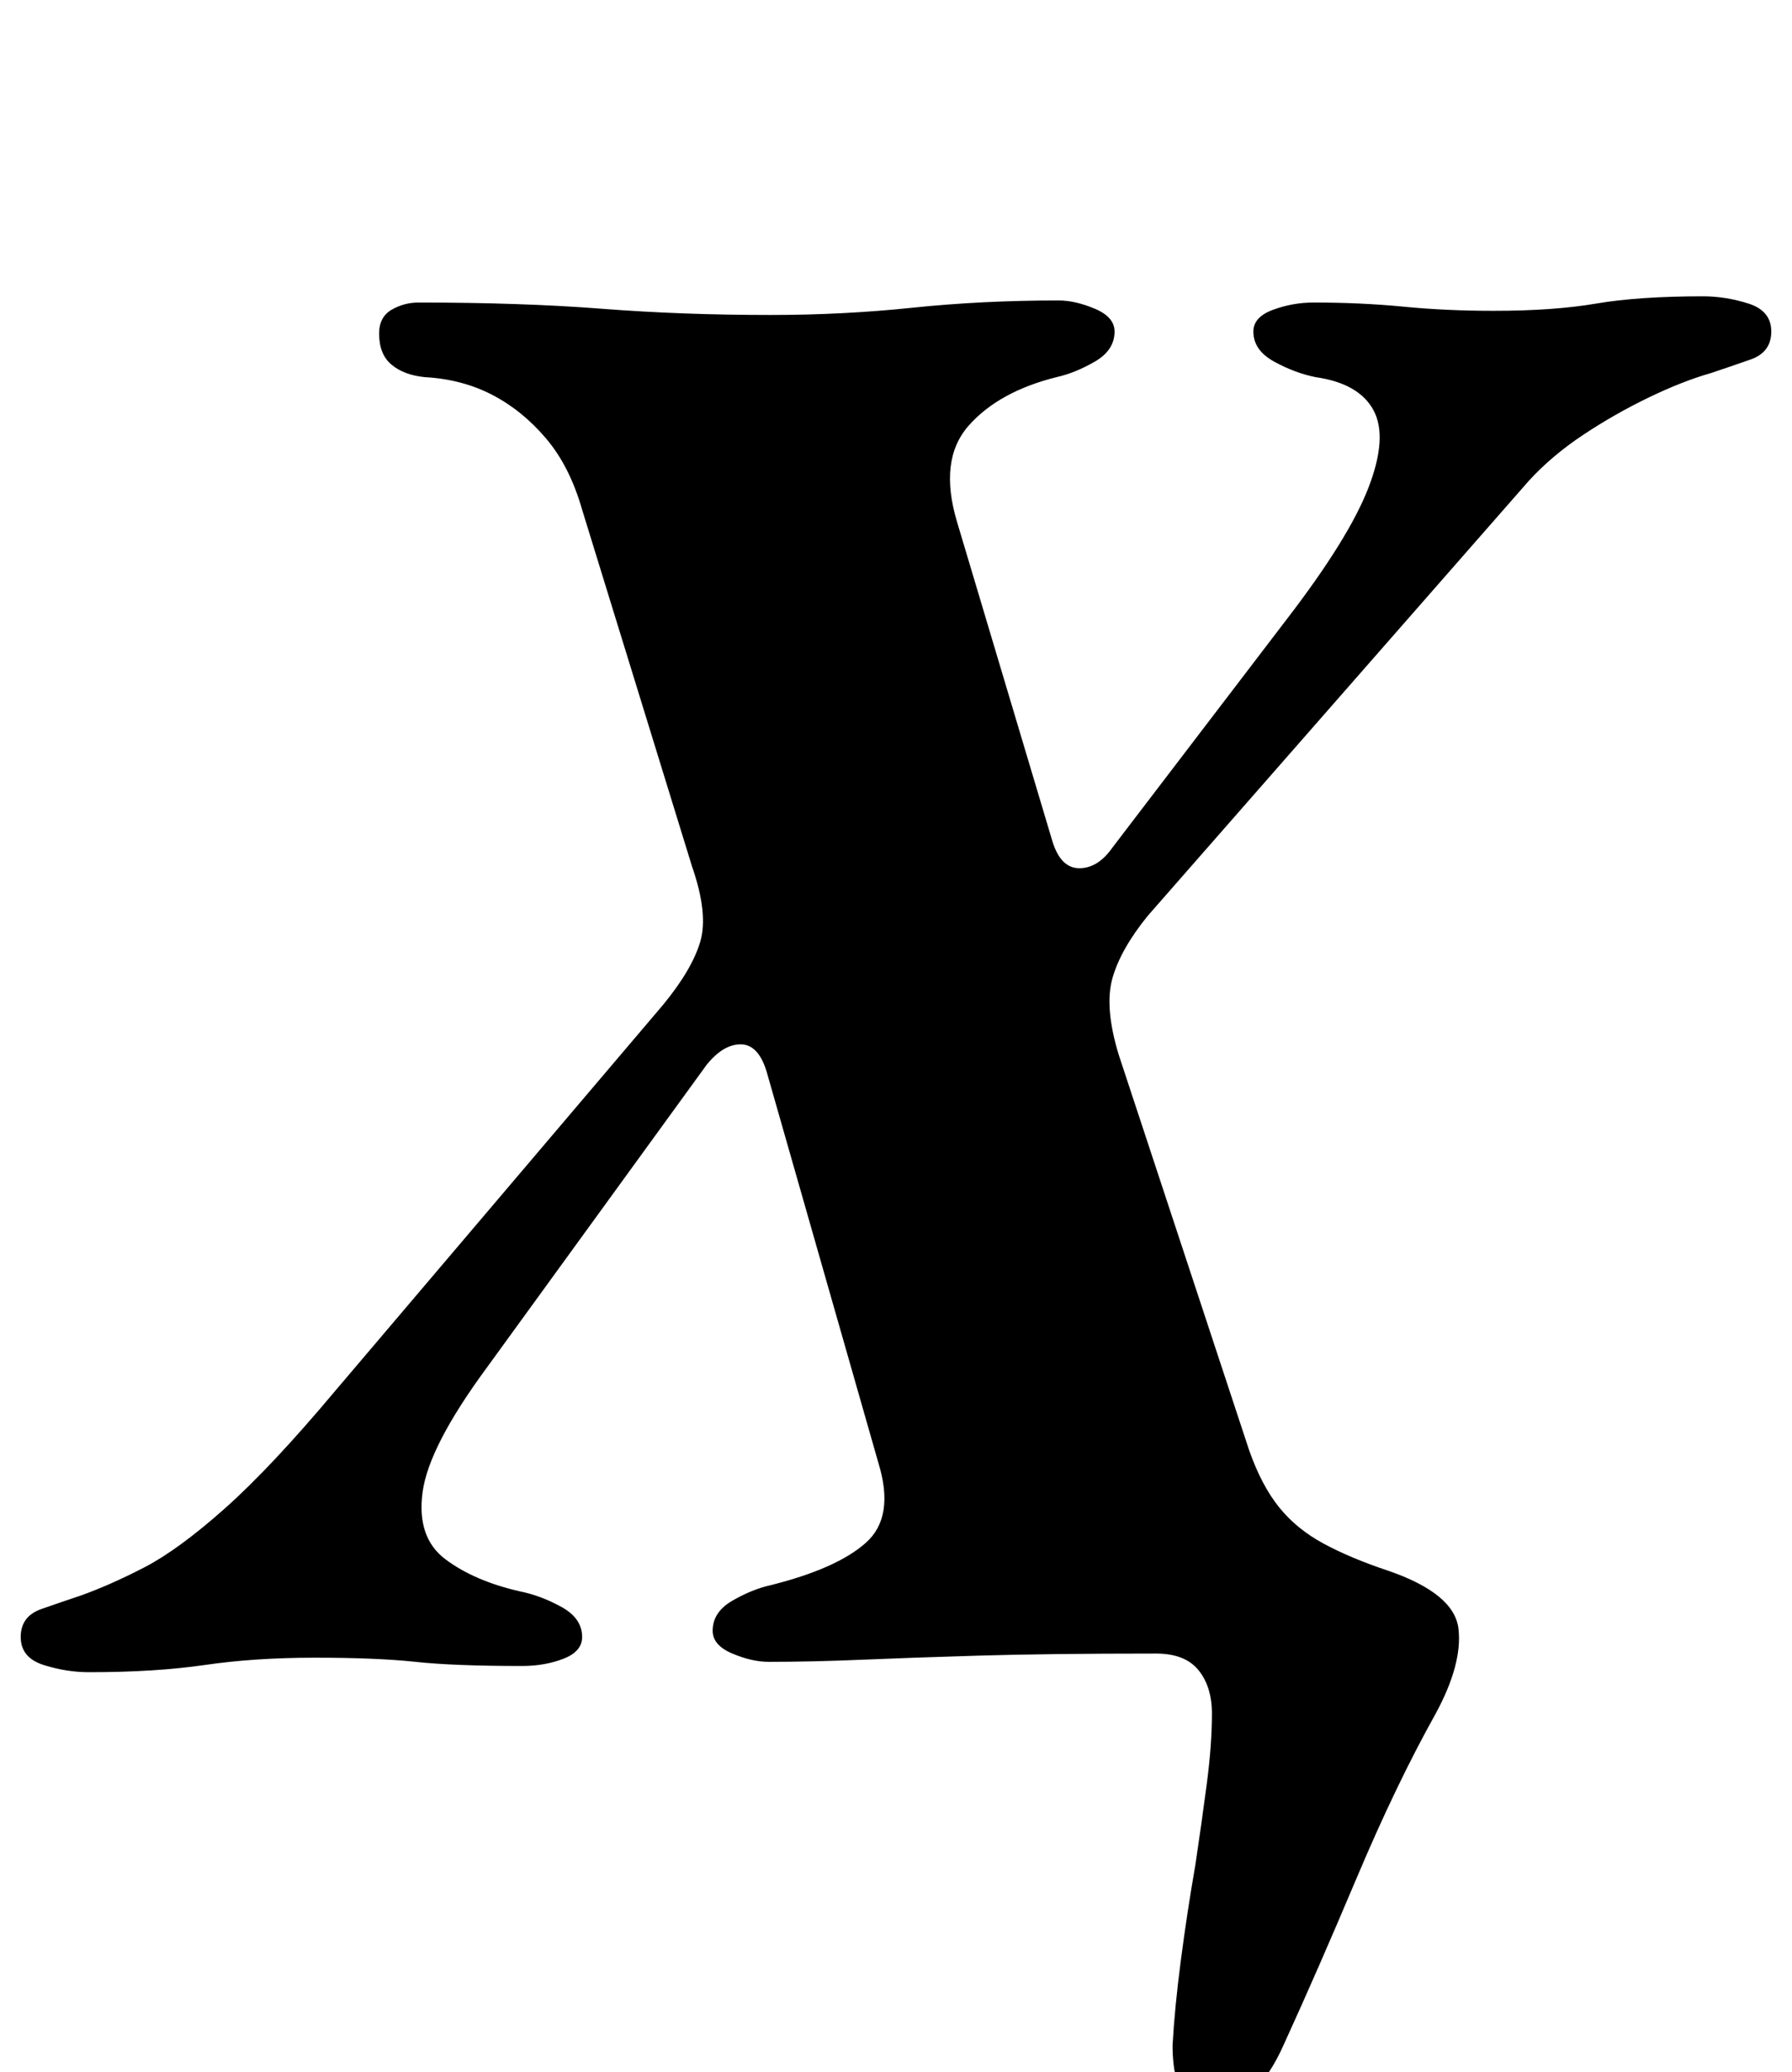 <?xml version="1.0" standalone="no"?>
<!DOCTYPE svg PUBLIC "-//W3C//DTD SVG 1.1//EN" "http://www.w3.org/Graphics/SVG/1.1/DTD/svg11.dtd" >
<svg xmlns="http://www.w3.org/2000/svg" xmlns:xlink="http://www.w3.org/1999/xlink" version="1.1" viewBox="-45 0 865 1000">
  <g transform="matrix(1 0 0 -1 0 800)">
   <path fill="currentColor"
d="M541 -218q-6 0 -11 3.5t-7 10.5t-2 17q1 18 4 41t7 46q3 20 5.5 39t2.5 34q0 13 -6.5 21t-20.5 8q-52 0 -85.5 -1t-57 -2t-44.5 -1q-8 0 -17.5 4t-9.5 11q0 9 9.5 14.5t18.5 7.5q32 8 46 20.5t6 38.5l-54 189q-4 13 -12.5 13t-16.5 -10l-106 -146q-28 -38 -31 -60
t11 -32.5t36 -15.5q10 -2 20 -7.5t10 -14.5q0 -7 -9 -10.5t-20 -3.5q-33 0 -51.5 2t-48.5 2q-29 0 -53 -3.5t-56 -3.5q-11 0 -22 3.5t-11 13.5t10 13.5t19 6.5q14 5 30.5 13.5t39 28.5t53.5 57l158 186q14 17 18 30.5t-4 36.5l-53 172q-6 21 -17.5 34.5t-26 21t-32.5 8.5
q-10 1 -16 6t-6 15q0 8 6 11.5t13 3.5q50 0 88.5 -3t81.5 -3q35 0 68.5 3.5t70.5 3.5q8 0 17.5 -4t9.5 -11q0 -9 -9.5 -14.5t-18.5 -7.5q-28 -7 -42.5 -23.5t-5.5 -46.5l46 -154q4 -13 13 -13t16 10l84 110q30 39 39.5 63.5t2.5 37.5t-28 16q-10 2 -20 7.5t-10 14.5
q0 7 9.5 10.5t19.5 3.5q23 0 43.5 -2t43.5 -2q29 0 49.5 3.5t51.5 3.5q11 0 22 -3.5t11 -13.5t-10 -13.5t-19 -6.5q-14 -4 -30.5 -12t-31.5 -18t-26 -22l-184 -210q-13 -16 -17 -30t3 -37l63 -191q6 -17 14.5 -27.5t21.5 -17.5t31 -13q32 -11 34 -28t-11 -41
q-19 -34 -38 -79t-35 -80q-7 -16 -16 -24t-18 -8z" />
  </g>

</svg>
